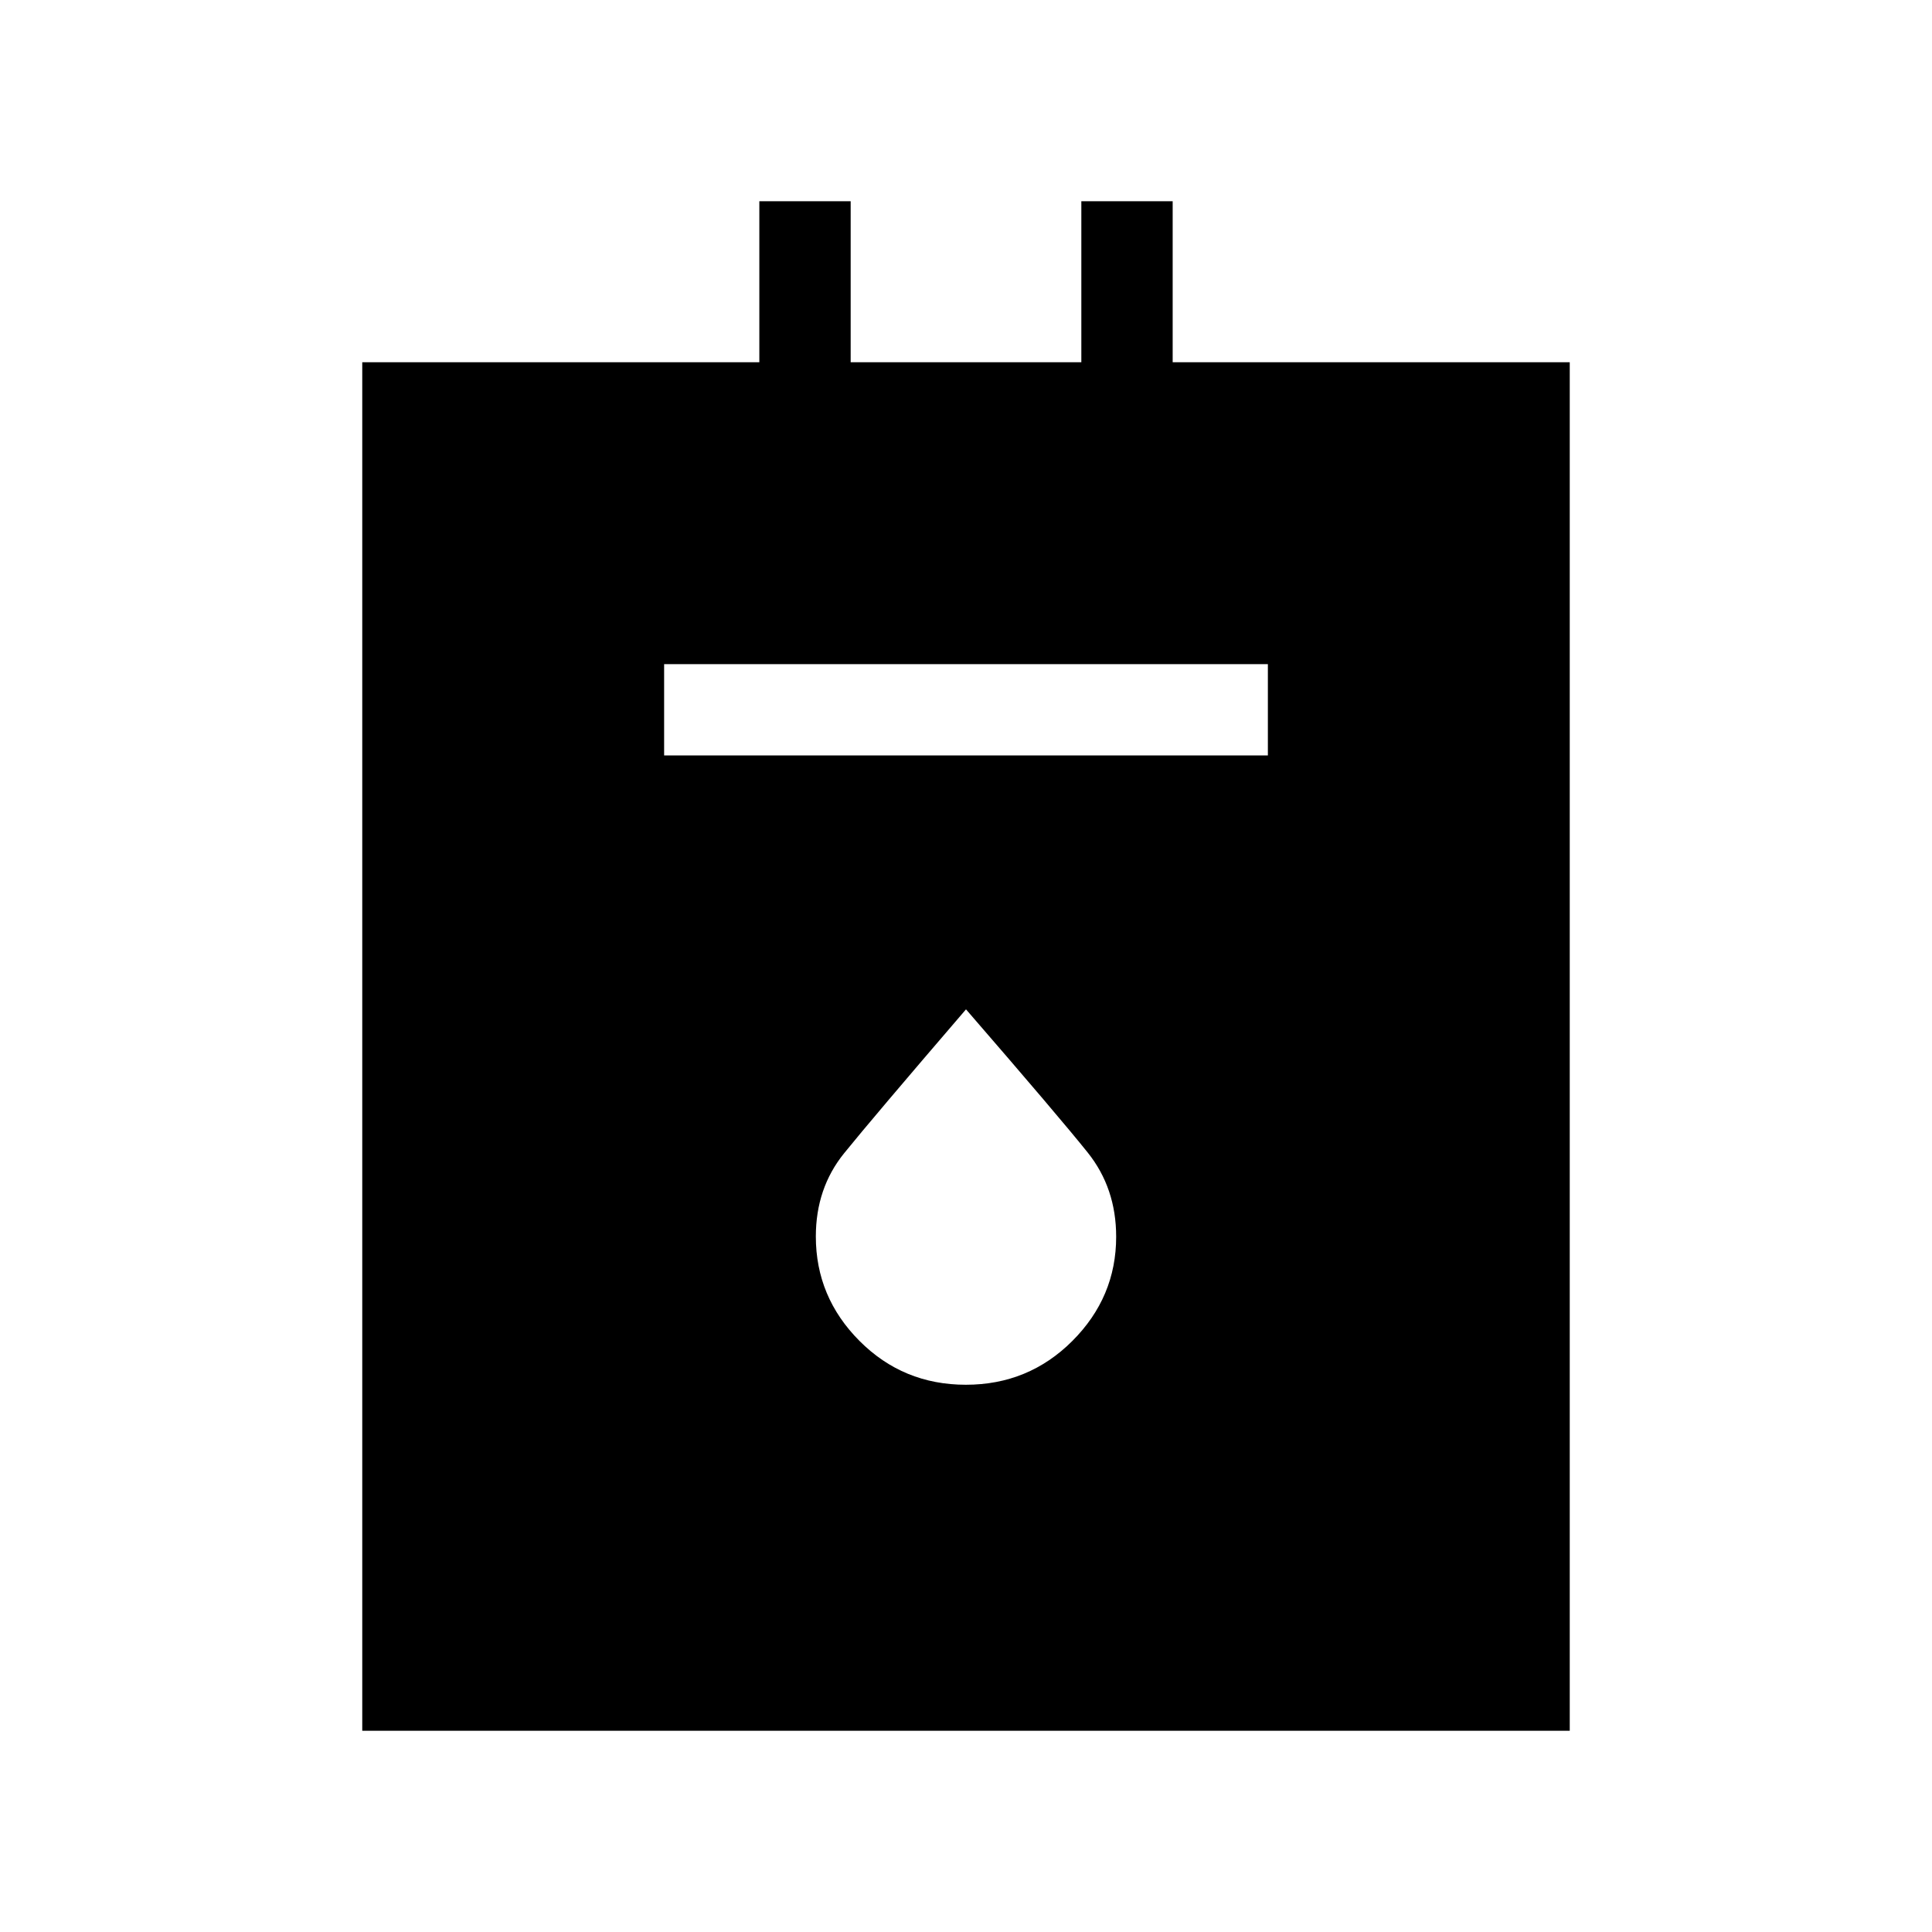 <svg xmlns="http://www.w3.org/2000/svg" width="48" height="48" viewBox="0 96 960 960"><path d="M180.001 955.999V276.001h197.307v-80h45.384v80h114.616v-80h45.384v80h197.307v679.998H180.001Zm150-484.615h299.998v-45.383H330.001v45.383Zm149.934 312.692q31.142 0 52.911-21.769 21.769-21.769 21.769-51.773 0-24.149-14.108-41.797Q526.4 651.09 480 597.539q-46.538 54.154-60.577 71.522-14.038 17.368-14.038 41.346 0 30.131 21.704 51.9t52.846 21.769Z"/></svg>